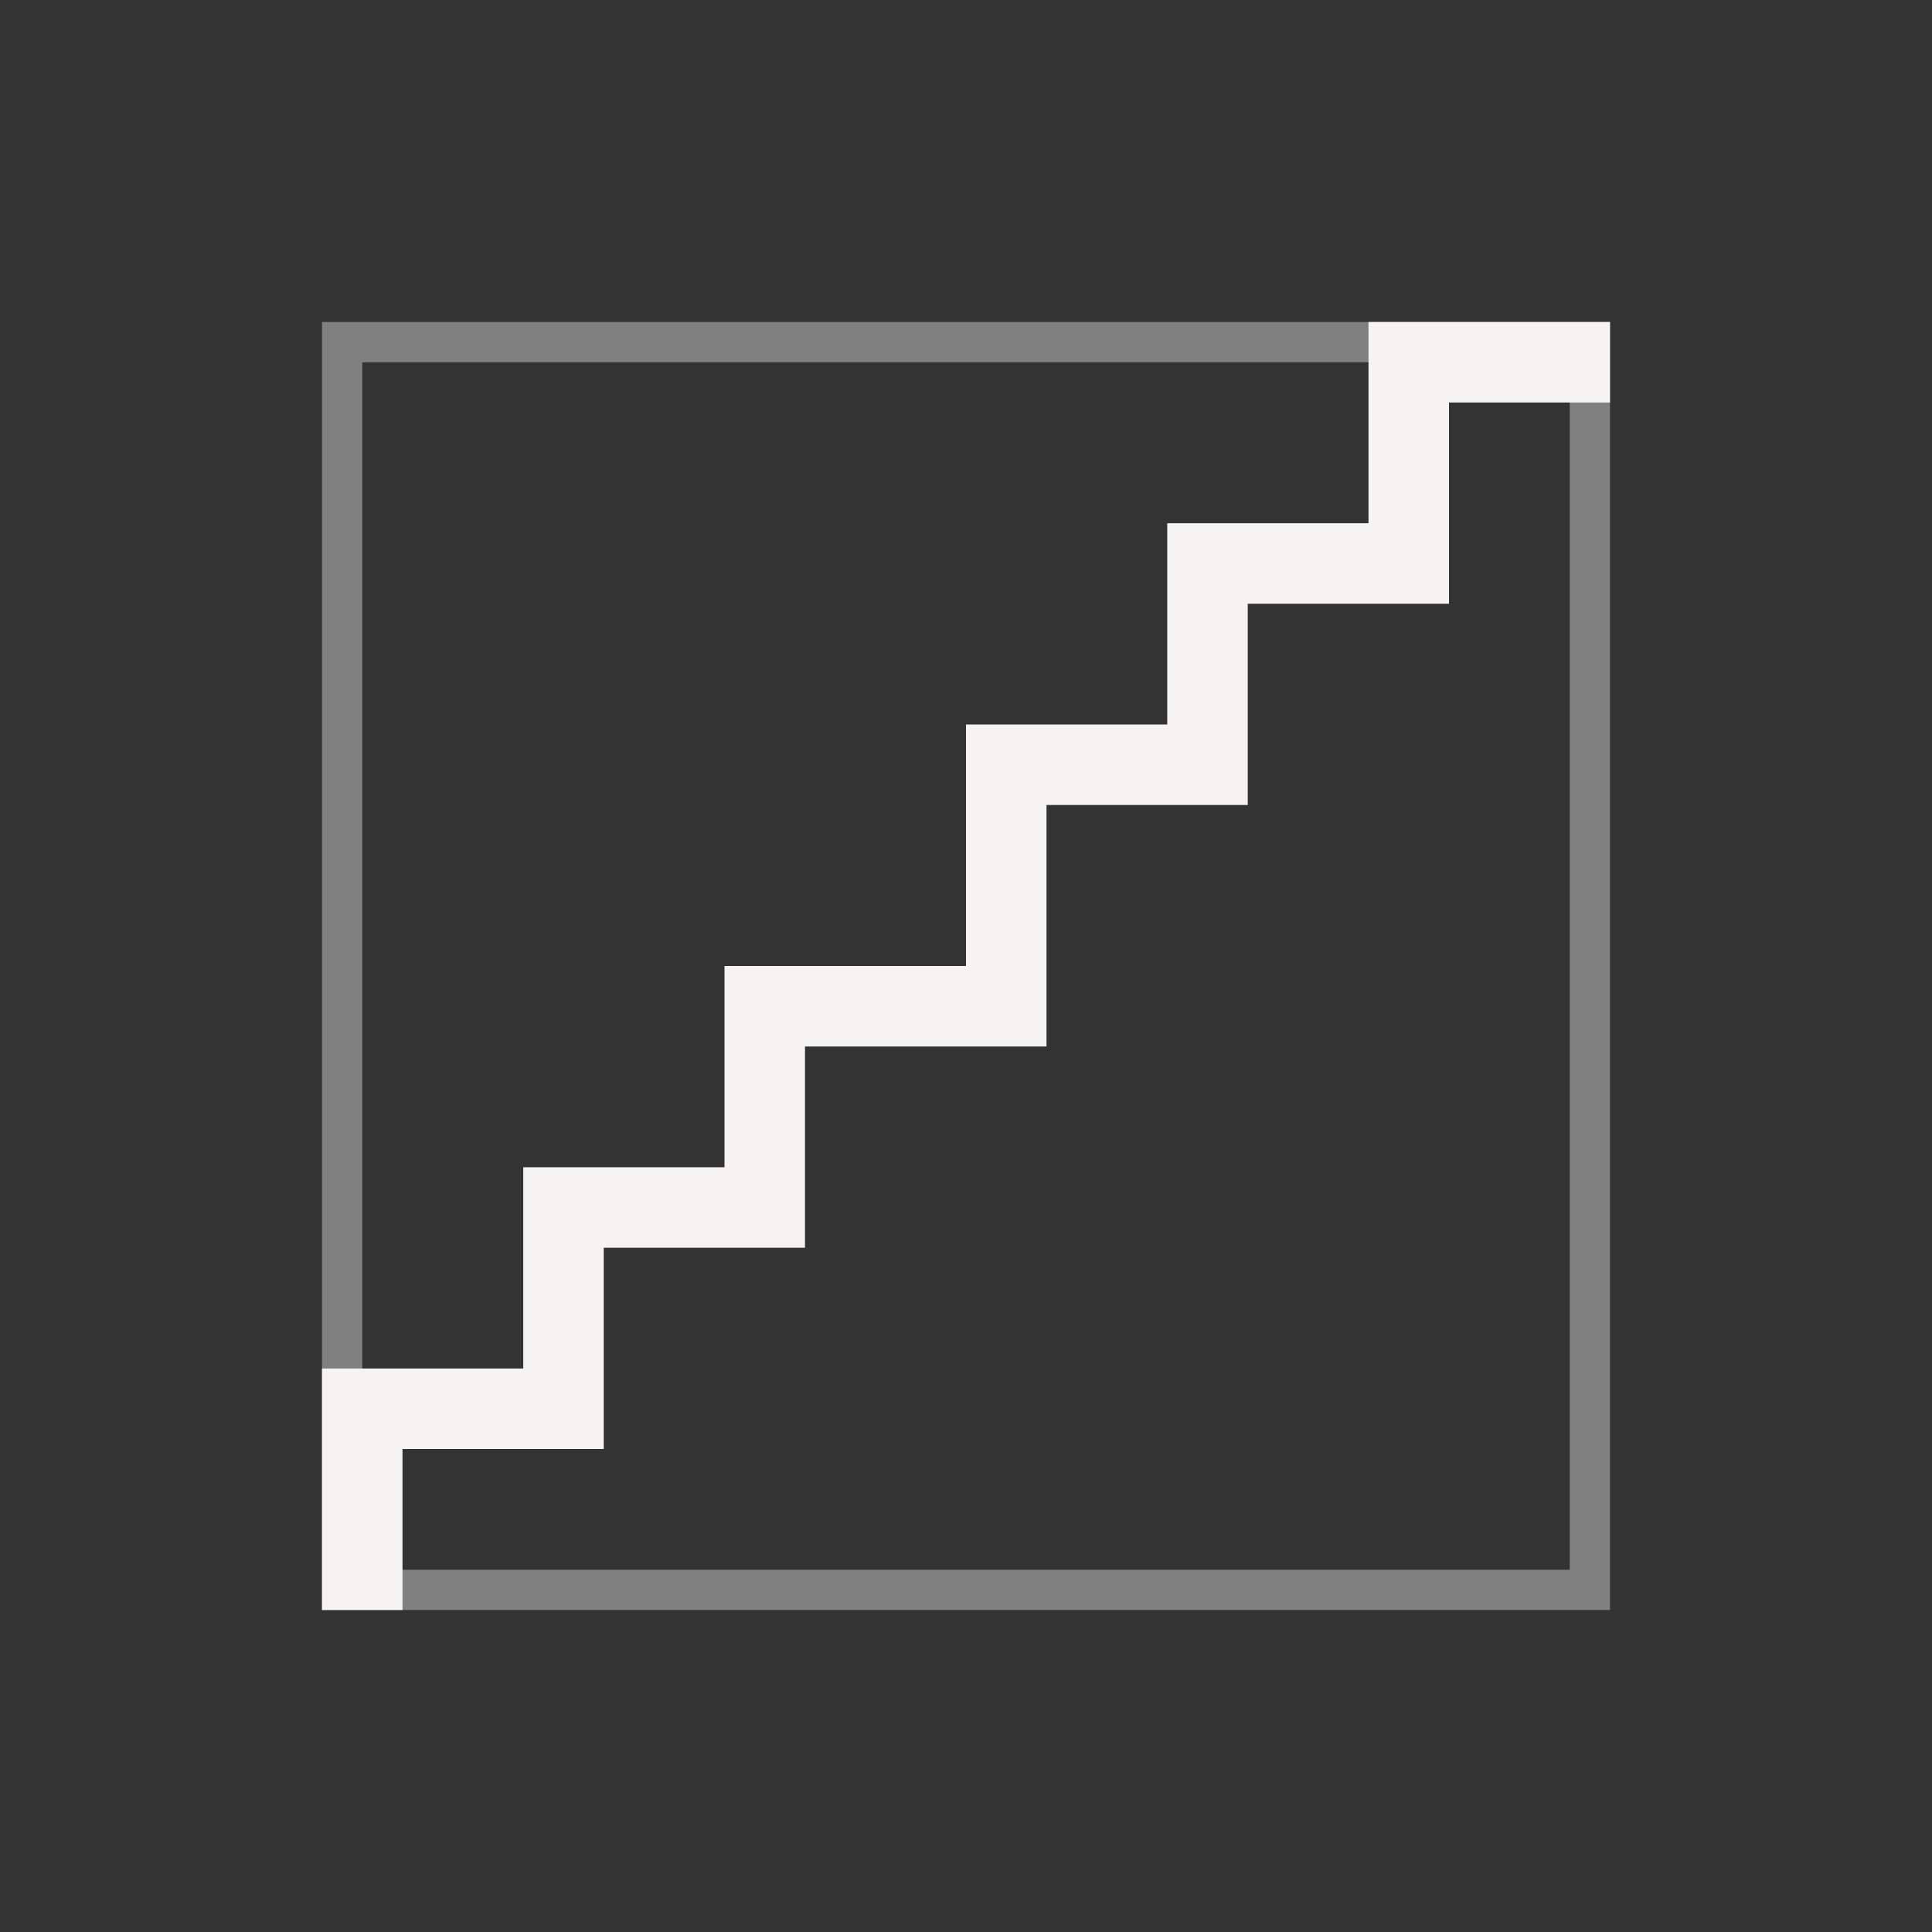 <svg xmlns="http://www.w3.org/2000/svg" viewBox="0 0 48 48">
  <rect x="0" y="0" width="48" height="48" fill="#333333" stroke="none"/>
  <g id="icon-easing-steps" fill="none" fill-rule="evenodd">
    <g id="Group-12-Copy" stroke="#F6F4F2" transform="translate(8 8)">
      <rect id="Rectangle-41-Copy-3" width="31" height="31" x=".5" y=".5" opacity=".4"/>
      <polyline id="Rectangle" fill-rule="nonzero" stroke-width="2" points="1 32 1 27 6 27 6 22 11 22 11 17 17 17 17 11 22 11 22 6 27 6 27 1 32 1"/>
    </g>
  </g>
</svg>
